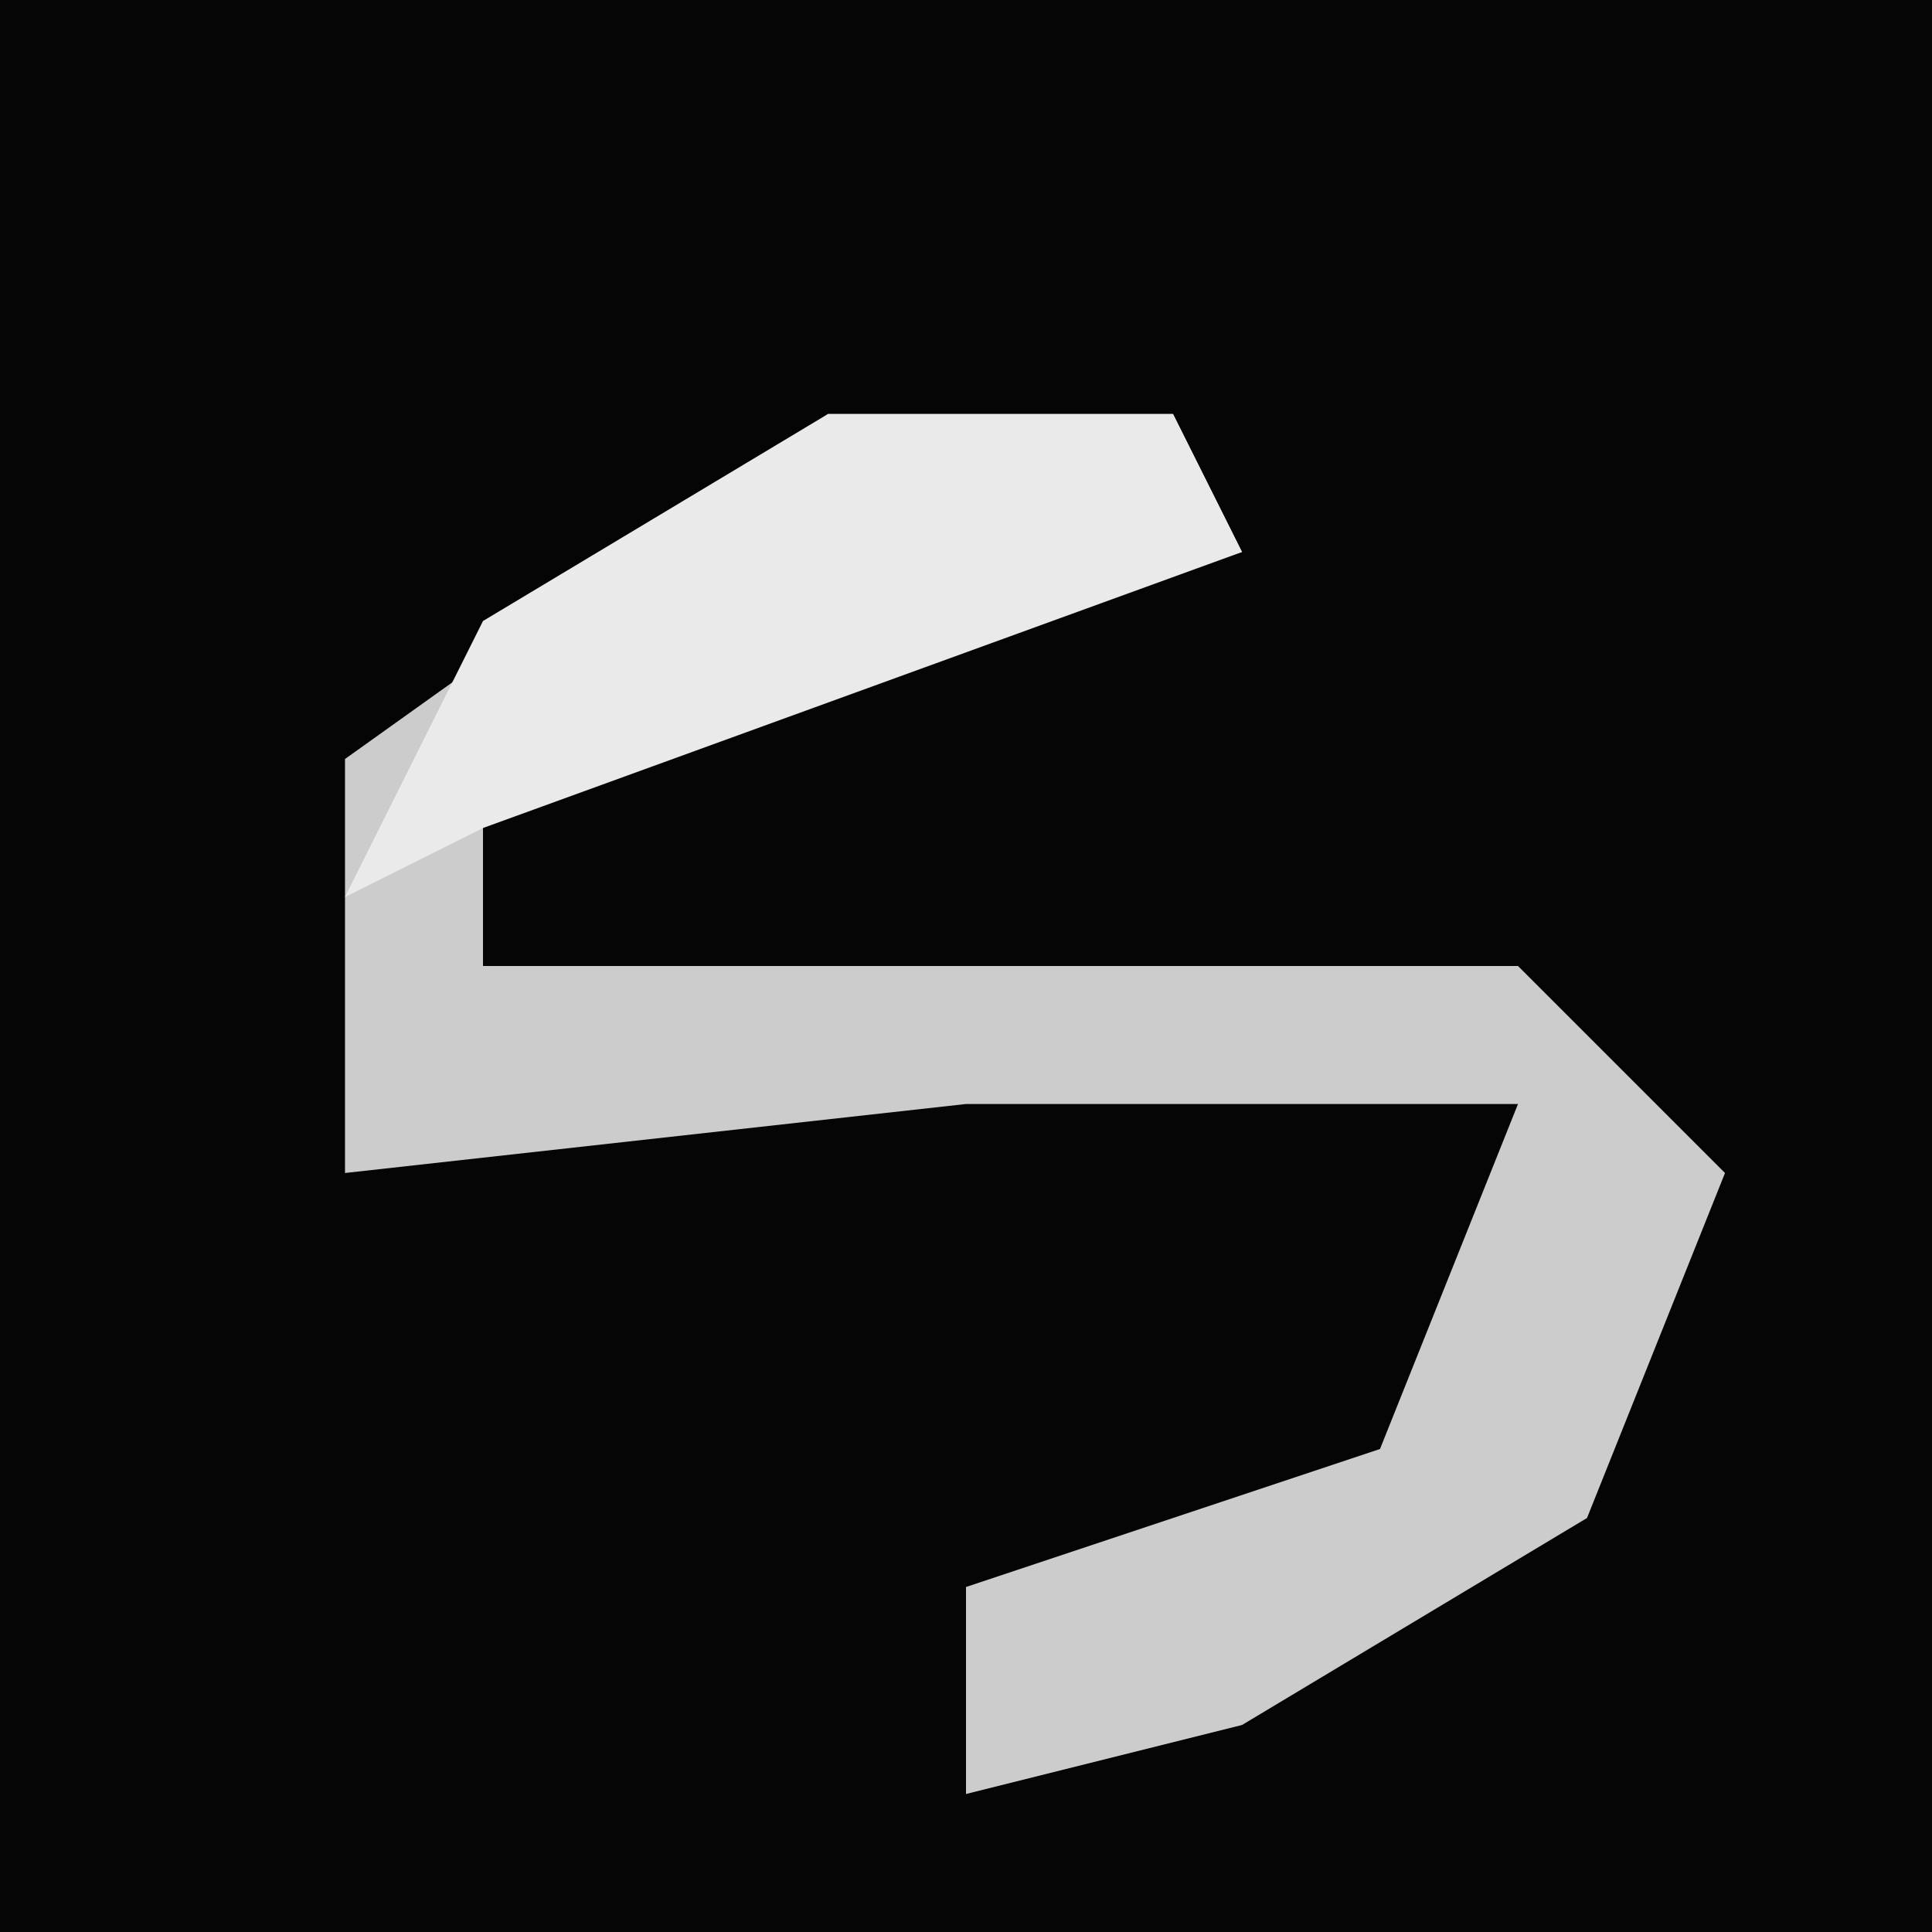 <?xml version="1.0" encoding="UTF-8"?>
<svg version="1.1" xmlns="http://www.w3.org/2000/svg" width="28" height="28">
<path d="M0,0 L28,0 L28,28 L0,28 Z " fill="#050505" transform="translate(0,0)"/>
<path d="M0,0 L5,0 L6,2 L-5,5 L-5,8 L10,8 L13,11 L11,16 L6,19 L2,20 L2,17 L8,15 L10,10 L2,10 L-7,11 L-7,5 Z " fill="#CCCCCC" transform="translate(12,6)"/>
<path d="M0,0 L5,0 L6,2 L-5,6 L-7,7 L-5,3 Z " fill="#EAEAEA" transform="translate(12,6)"/>
</svg>

